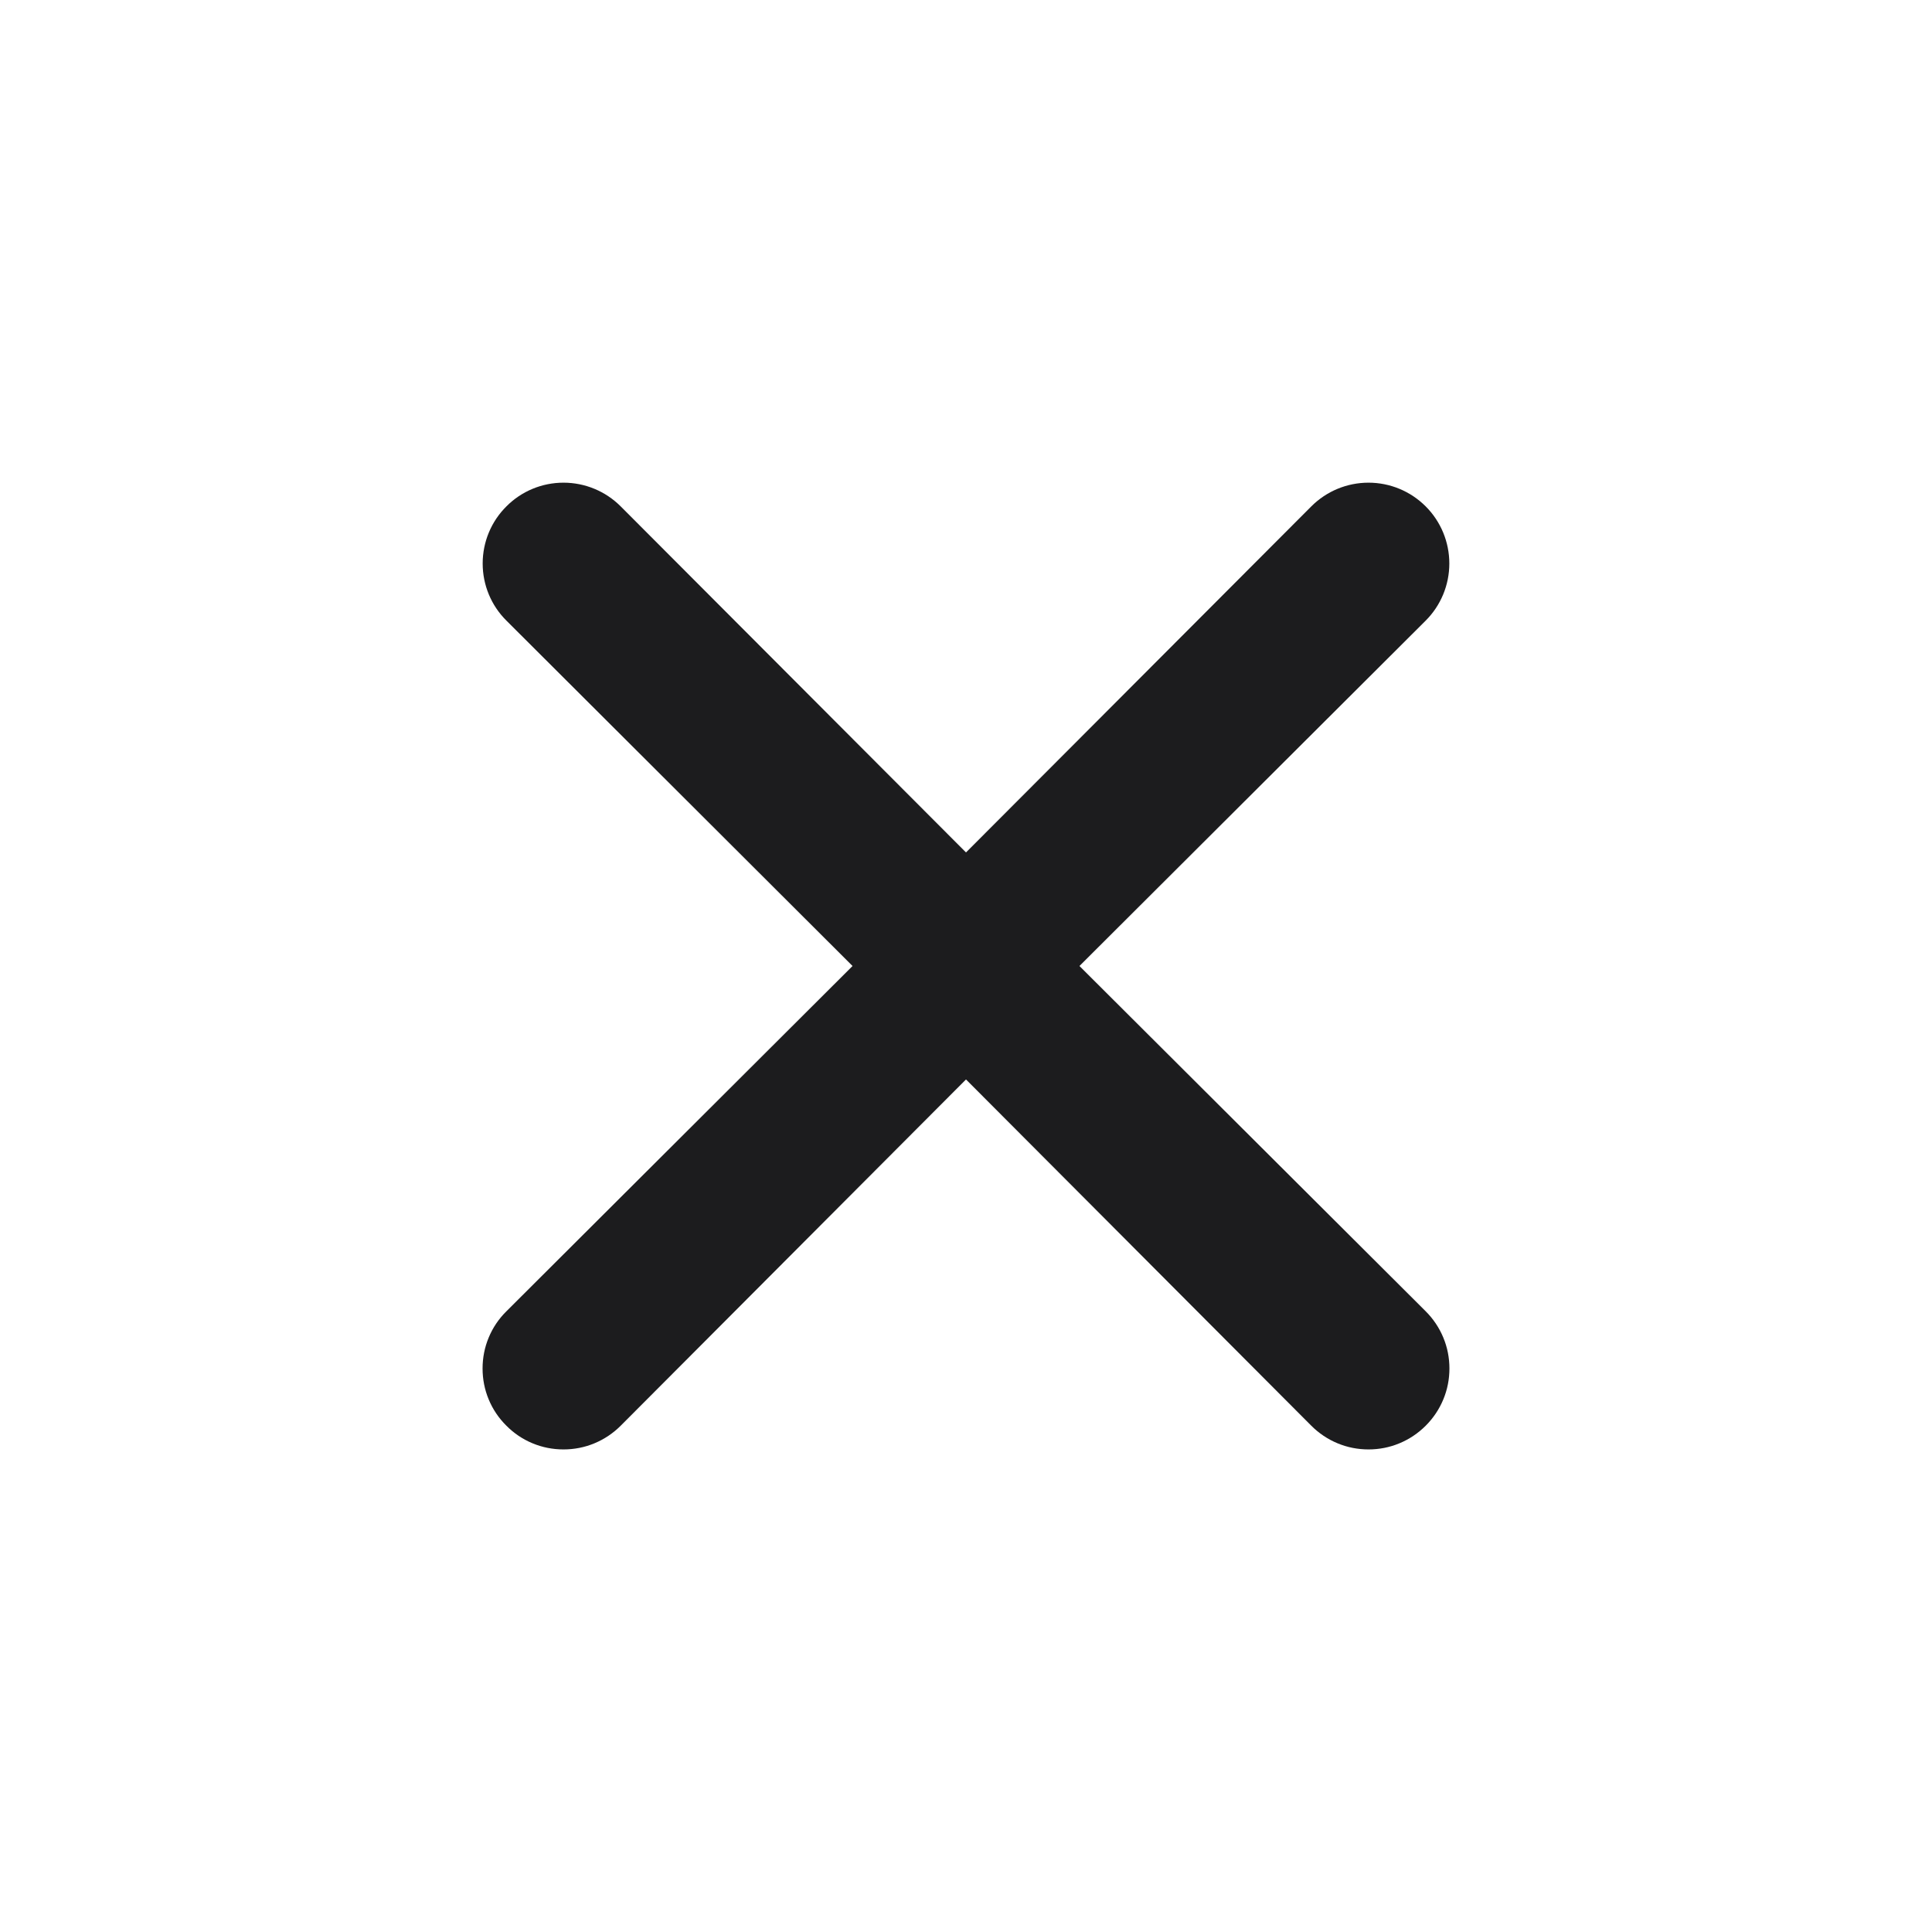 <svg width="18" height="18" viewBox="0 0 18 18" fill="none" xmlns="http://www.w3.org/2000/svg">
<path d="M10.057 9L13.283 5.782C13.424 5.641 13.503 5.45 13.503 5.25C13.503 5.05 13.424 4.859 13.283 4.718C13.141 4.576 12.95 4.497 12.75 4.497C12.55 4.497 12.359 4.576 12.217 4.718L9 7.942L5.783 4.718C5.641 4.576 5.45 4.497 5.25 4.497C5.05 4.497 4.859 4.576 4.718 4.718C4.576 4.859 4.497 5.05 4.497 5.25C4.497 5.45 4.576 5.641 4.718 5.782L7.943 9L4.718 12.217C4.647 12.287 4.591 12.37 4.553 12.462C4.515 12.553 4.496 12.651 4.496 12.75C4.496 12.849 4.515 12.947 4.553 13.038C4.591 13.13 4.647 13.213 4.718 13.283C4.787 13.353 4.87 13.409 4.962 13.447C5.053 13.485 5.151 13.504 5.25 13.504C5.349 13.504 5.447 13.485 5.538 13.447C5.63 13.409 5.713 13.353 5.783 13.283L9 10.057L12.217 13.283C12.287 13.353 12.37 13.409 12.462 13.447C12.553 13.485 12.651 13.504 12.75 13.504C12.849 13.504 12.947 13.485 13.038 13.447C13.13 13.409 13.213 13.353 13.283 13.283C13.353 13.213 13.409 13.13 13.447 13.038C13.485 12.947 13.504 12.849 13.504 12.75C13.504 12.651 13.485 12.553 13.447 12.462C13.409 12.37 13.353 12.287 13.283 12.217L10.057 9Z" fill="#1C1C1E"/>
</svg>
